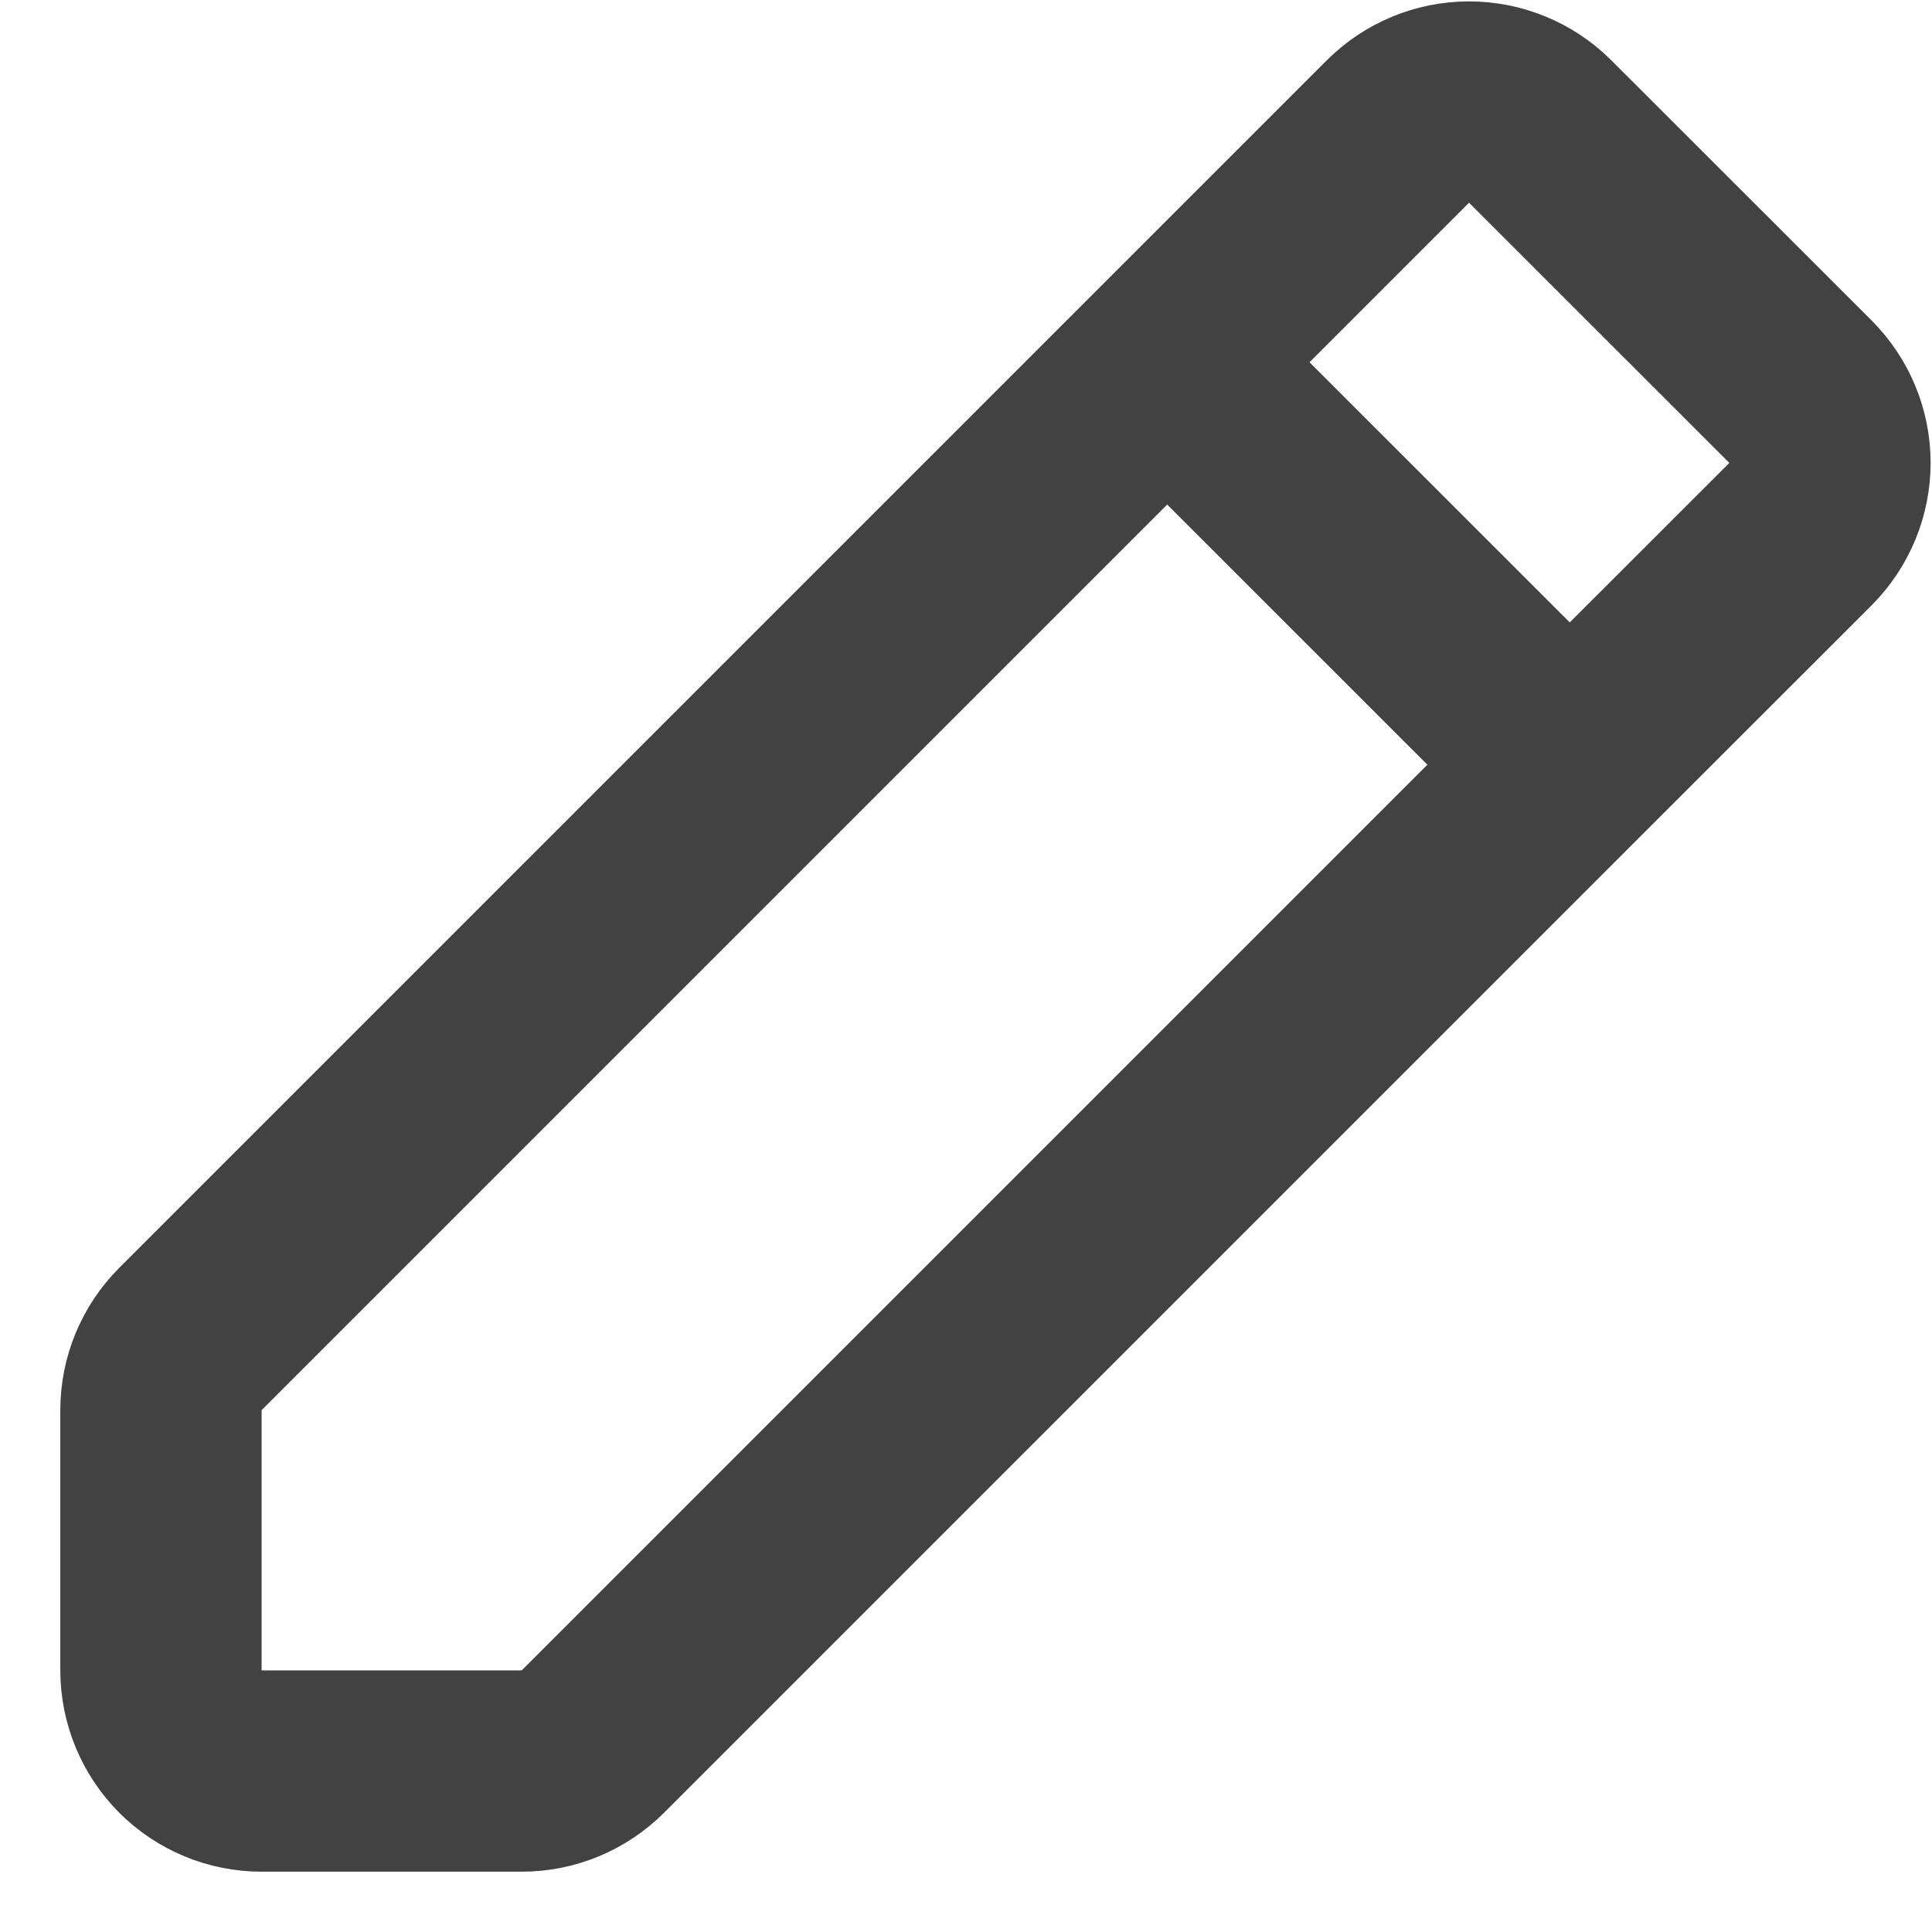 <svg width="16" height="16" viewBox="0 0 16 16" fill="none" xmlns="http://www.w3.org/2000/svg">
<path d="M9.666 3L11.577 1.089C11.733 0.933 11.945 0.845 12.166 0.845C12.387 0.845 12.599 0.933 12.755 1.089L14.911 3.244C15.067 3.4 15.155 3.612 15.155 3.833C15.155 4.054 15.067 4.266 14.911 4.423L13 6.333M9.666 3L1.577 11.089C1.421 11.245 1.333 11.457 1.333 11.678V13.833C1.333 14.054 1.421 14.266 1.577 14.423C1.733 14.579 1.945 14.667 2.166 14.667H4.321C4.542 14.667 4.754 14.579 4.911 14.422L13 6.333M9.666 3L13 6.333" stroke="#424242" stroke-width="1.667" stroke-linecap="round" stroke-linejoin="round"/>
</svg>
